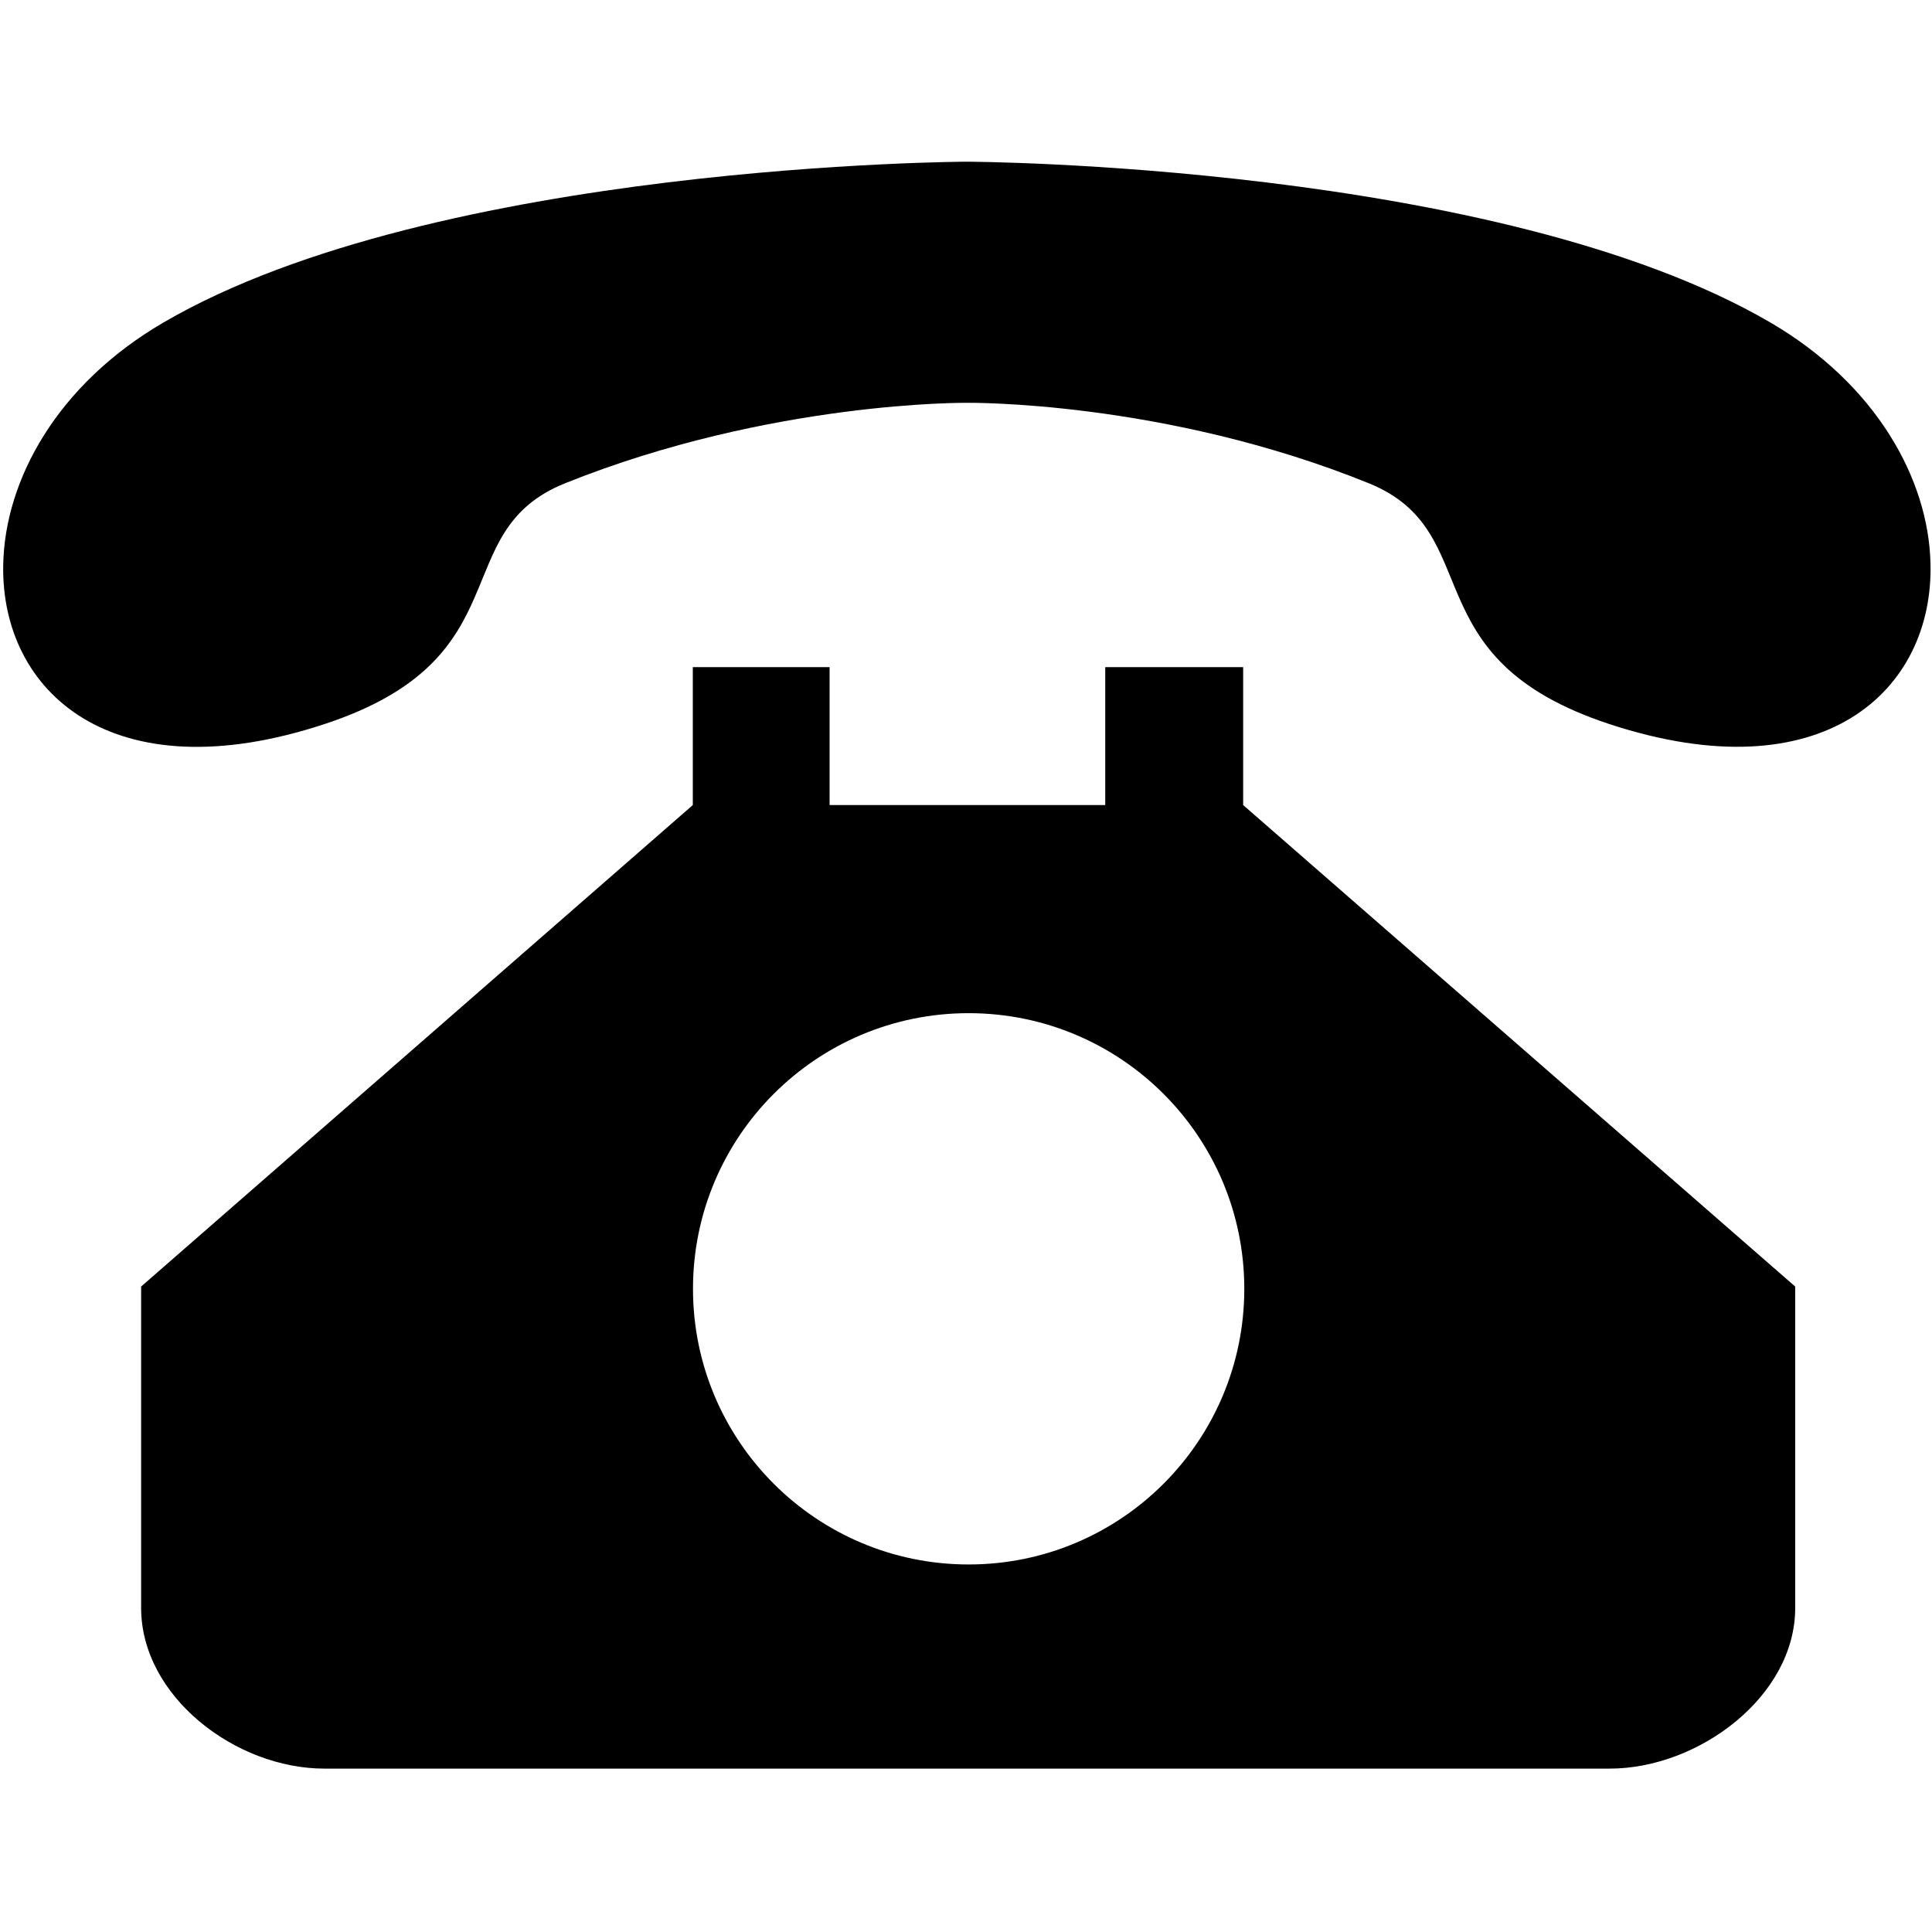 <?xml version="1.0" encoding="utf-8"?>
<!-- Generator: Adobe Illustrator 21.0.2, SVG Export Plug-In . SVG Version: 6.00 Build 0)  -->
<svg version="1.1" id="图层_1" xmlns="http://www.w3.org/2000/svg" xmlns:xlink="http://www.w3.org/1999/xlink" x="0px" y="0px"
	 viewBox="0 0 1024 1024" style="enable-background:new 0 0 1024 1024;" xml:space="preserve">
<style type="text/css">
	.st0{clip-path:url(#SVGID_2_);}
</style>
<g>
	<g>
		<defs>
			<rect id="SVGID_1_" x="1.9" y="85.1" width="1022.1" height="853.6"/>
		</defs>
		<clipPath id="SVGID_2_">
			<use xlink:href="#SVGID_1_"  style="overflow:visible;"/>
		</clipPath>
		<path class="st0" d="M853.1,383.8c-106.5-35-63.8-101.8-127.7-127.7c-108.6-44-212.9-42.6-212.9-42.6s-104-1.1-212.9,42.6
			c-64.1,25.7-21.2,92.7-127.7,127.7C59.3,420.9,0.5,366.6,1.7,299.5c0.8-45,28.5-95.7,85-128.6c144.6-84.3,425.8-85.2,425.8-85.2
			s281.2,0.9,425.8,85.2c56,32.7,83.8,82.9,84.9,127.6C1025,366,966.3,421,853.1,383.8L853.1,383.8z M367.2,353.6h72.5v73.1h146.1
			v-73.1h73.1v73.1l292.6,255.2v170.3c0,47-51.3,85.2-98.3,85.2H171.9c-47,0-97.1-38.2-97.1-85.2V681.9l292.4-255.2V353.6z
			 M513.4,829.2c80.7,0,146.1-65.4,146.1-146.1c0-80.7-65.4-146.1-146.1-146.1c-80.7,0-146.1,65.4-146.1,146.1
			C367.3,763.8,432.7,829.2,513.4,829.2L513.4,829.2z M513.4,829.2"/>
	</g>
</g>
</svg>
